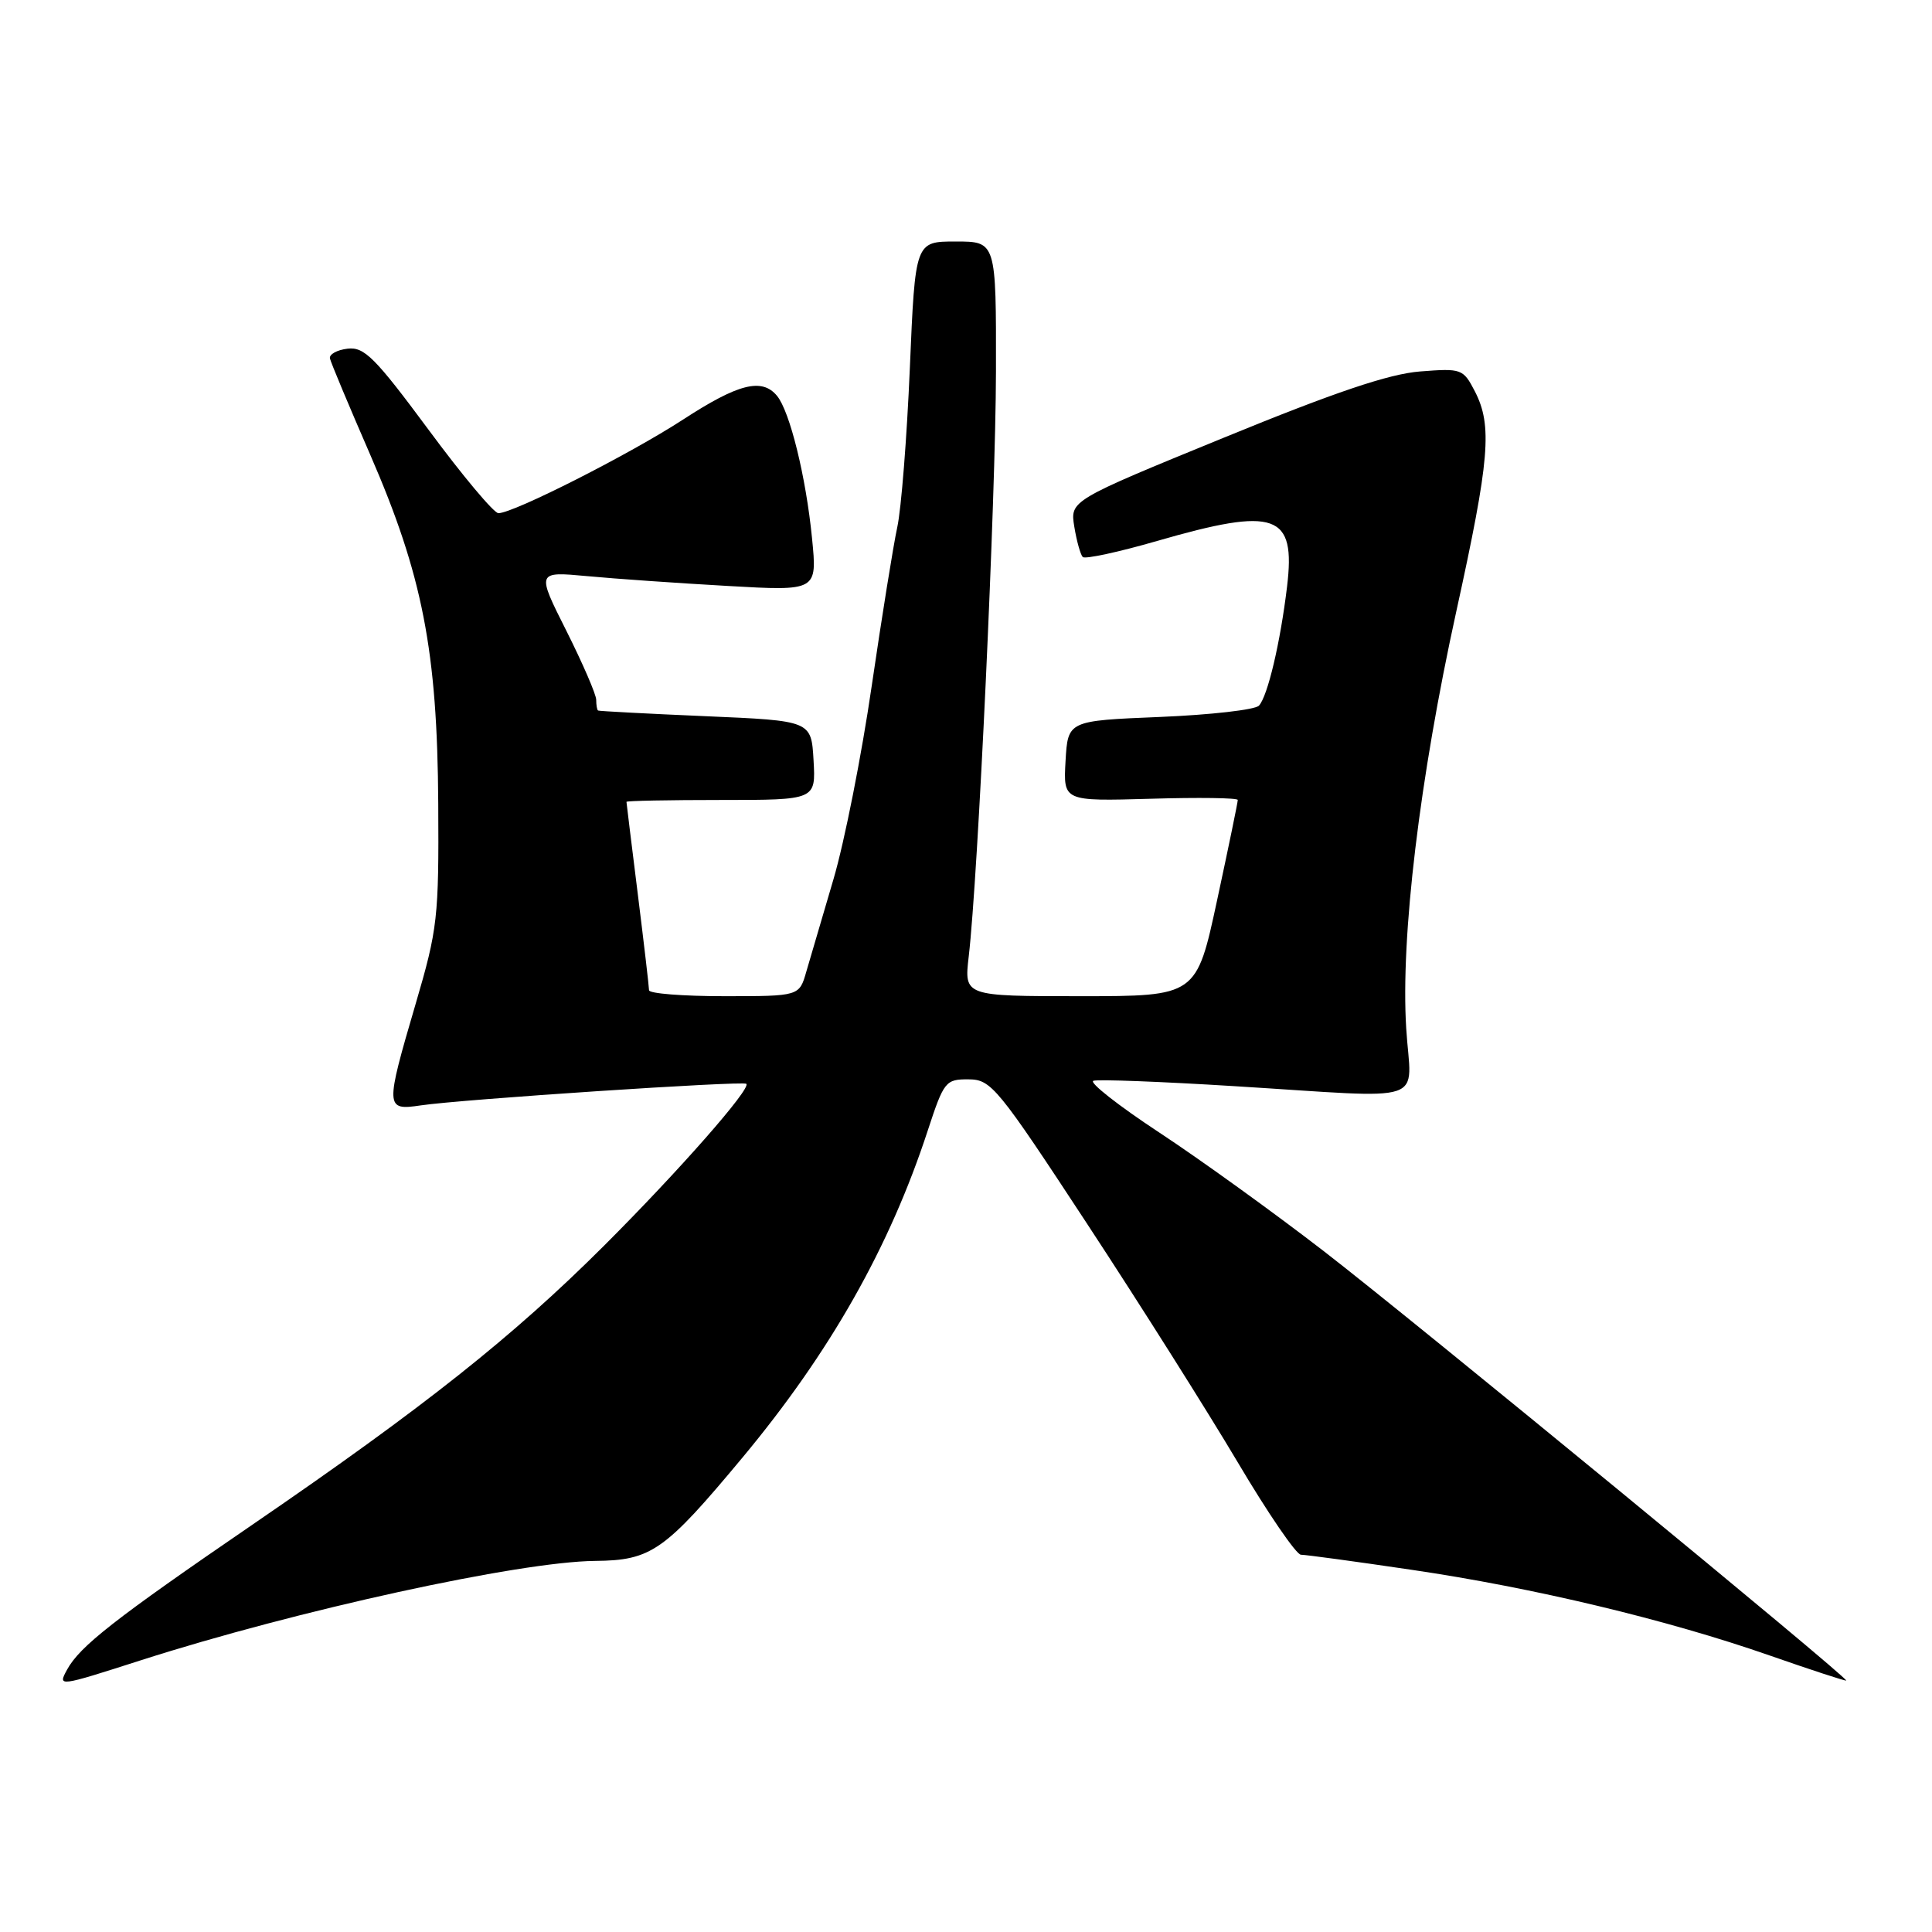 <?xml version="1.0" encoding="UTF-8" standalone="no"?>
<!DOCTYPE svg PUBLIC "-//W3C//DTD SVG 1.1//EN" "http://www.w3.org/Graphics/SVG/1.1/DTD/svg11.dtd" >
<svg xmlns="http://www.w3.org/2000/svg" xmlns:xlink="http://www.w3.org/1999/xlink" version="1.1" viewBox="0 0 256 256">
 <g >
 <path fill="currentColor"
d=" M 18.68 219.99 C 39.37 213.36 68.80 206.93 78.84 206.83 C 86.30 206.76 88.05 205.54 98.37 193.15 C 110.00 179.18 117.88 165.27 122.95 149.75 C 125.07 143.29 125.30 143.00 128.33 143.02 C 131.34 143.03 132.15 144.02 144.12 162.27 C 151.06 172.84 160.00 187.01 164.00 193.75 C 167.99 200.49 171.76 206.00 172.38 206.01 C 173.00 206.01 179.57 206.90 187.00 208.00 C 203.22 210.38 220.91 214.62 234.49 219.36 C 239.99 221.28 244.55 222.77 244.63 222.68 C 244.93 222.33 187.30 174.97 175.44 165.81 C 168.81 160.69 158.97 153.59 153.57 150.04 C 148.18 146.49 144.26 143.41 144.88 143.21 C 145.49 143.00 153.88 143.32 163.53 143.92 C 189.88 145.54 186.96 146.52 186.33 136.25 C 185.58 124.17 188.10 103.18 192.96 81.05 C 197.40 60.83 197.77 56.40 195.42 51.84 C 193.88 48.87 193.66 48.79 188.17 49.22 C 184.06 49.54 176.91 51.95 162.15 58.00 C 141.79 66.33 141.79 66.33 142.35 69.79 C 142.66 71.69 143.17 73.50 143.47 73.81 C 143.78 74.11 148.21 73.16 153.32 71.68 C 169.08 67.13 171.71 68.05 170.54 77.74 C 169.65 85.15 167.98 92.23 166.82 93.50 C 166.32 94.05 160.42 94.72 153.70 95.00 C 141.50 95.50 141.50 95.50 141.19 100.84 C 140.89 106.17 140.89 106.17 152.45 105.84 C 158.80 105.65 164.01 105.72 164.01 106.00 C 164.02 106.28 162.79 112.24 161.28 119.25 C 158.54 132.00 158.54 132.00 143.14 132.00 C 127.75 132.00 127.75 132.00 128.36 126.75 C 129.60 116.15 131.94 66.00 131.97 49.25 C 132.00 32.00 132.00 32.00 126.63 32.00 C 121.27 32.00 121.27 32.00 120.56 48.75 C 120.17 57.96 119.42 67.47 118.89 69.87 C 118.37 72.27 116.85 81.72 115.51 90.87 C 114.18 100.02 111.90 111.55 110.44 116.50 C 108.98 121.45 107.36 126.96 106.84 128.75 C 105.91 132.00 105.91 132.00 95.95 132.00 C 90.48 132.00 86.00 131.65 86.00 131.21 C 86.00 130.78 85.33 125.04 84.51 118.46 C 83.69 111.88 83.01 106.39 83.01 106.25 C 83.00 106.11 88.65 106.00 95.55 106.00 C 108.10 106.00 108.10 106.00 107.80 100.75 C 107.50 95.50 107.50 95.50 93.50 94.90 C 85.80 94.57 79.39 94.23 79.25 94.15 C 79.11 94.07 79.00 93.43 79.00 92.73 C 79.00 92.03 77.22 87.92 75.05 83.59 C 71.09 75.72 71.09 75.72 77.80 76.34 C 81.48 76.69 89.85 77.27 96.40 77.64 C 108.29 78.32 108.29 78.32 107.60 71.34 C 106.80 63.20 104.66 54.50 102.95 52.44 C 100.95 50.04 97.83 50.83 90.50 55.60 C 83.44 60.19 68.04 68.00 66.04 68.00 C 65.45 68.00 61.28 63.03 56.79 56.95 C 49.70 47.38 48.27 45.94 46.06 46.20 C 44.65 46.37 43.60 46.95 43.72 47.50 C 43.84 48.05 46.24 53.78 49.05 60.24 C 55.99 76.21 57.95 86.24 58.07 106.50 C 58.16 121.59 57.99 123.10 55.08 133.00 C 51.02 146.83 51.04 147.17 55.75 146.47 C 61.10 145.67 98.42 143.20 98.89 143.61 C 99.58 144.21 89.94 155.17 80.06 165.04 C 67.97 177.11 56.21 186.44 33.50 201.99 C 15.17 214.54 10.57 218.14 8.88 221.25 C 7.65 223.52 7.68 223.52 18.68 219.99 Z "/>
</g>
</svg>